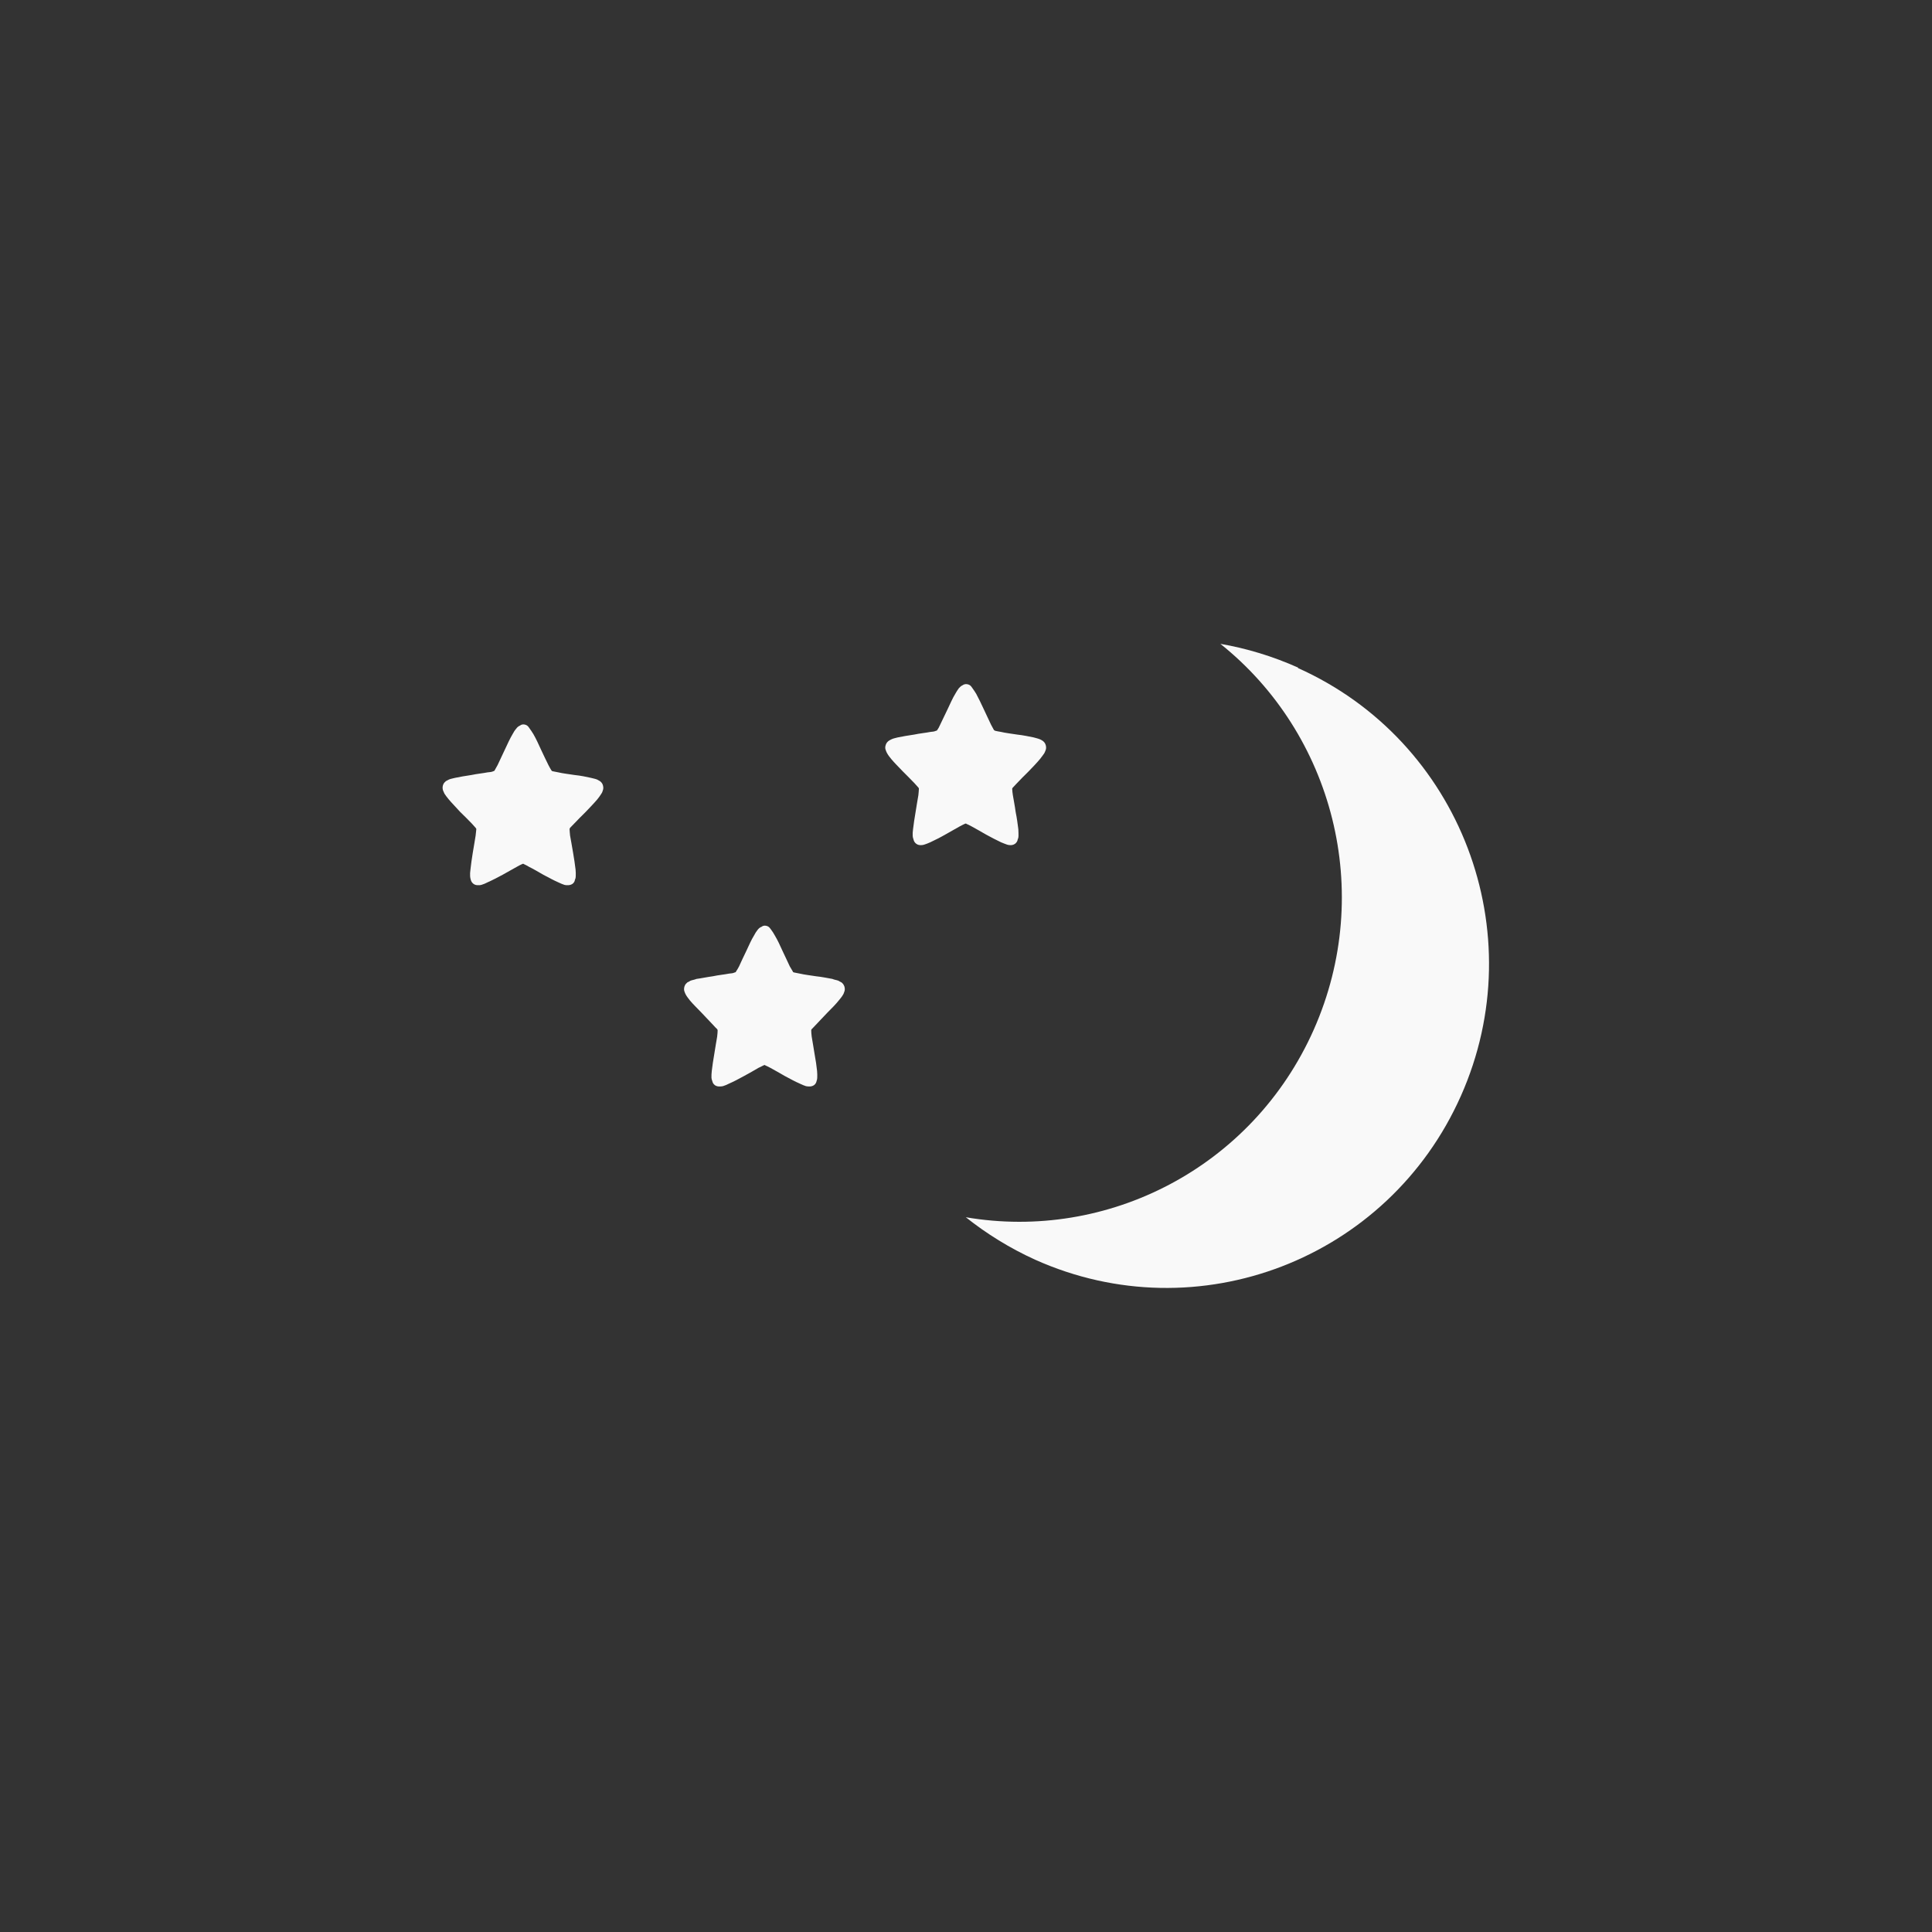 <!-- color: #4f4277 --><svg xmlns="http://www.w3.org/2000/svg" viewBox="0 0 48 48"><rect x="0" y="0" width="48" height="48" fill="#333333" stroke="none"/><g><path d="m 32.25 16.586 c -0.629 -0.281 -1.277 -0.477 -1.93 -0.59 c 2.793 2.23 3.84 6.156 2.32 9.586 c -1.523 3.43 -5.129 5.262 -8.645 4.66 c 0.516 0.41 1.094 0.77 1.723 1.055 c 4.04 1.813 8.773 -0.008 10.578 -4.07 c 1.805 -4.059 -0.008 -8.82 -4.047 -10.629 m 0 -0.012" fill="#f9f9f9" stroke="none" fill-rule="nonzero" fill-opacity="1"/><path d="m 24 16.996 c -0.008 0 -0.012 0 -0.02 0.004 c -0.016 0 -0.035 0.004 -0.051 0.016 c 0 0 0 0 -0.004 0.004 c -0.047 0.02 -0.078 0.051 -0.102 0.078 c -0.031 0.043 -0.063 0.09 -0.09 0.141 c -0.066 0.105 -0.125 0.246 -0.191 0.383 c -0.066 0.141 -0.133 0.277 -0.184 0.383 c -0.023 0.055 -0.047 0.098 -0.07 0.129 c -0.004 0.008 -0.008 0.012 -0.012 0.016 c -0.008 0.004 -0.016 0.004 -0.027 0.008 c -0.031 0.016 -0.082 0.023 -0.137 0.027 c -0.113 0.023 -0.258 0.035 -0.402 0.066 c -0.148 0.02 -0.289 0.047 -0.406 0.07 c -0.055 0.016 -0.109 0.023 -0.156 0.047 c -0.023 0.012 -0.047 0.023 -0.07 0.039 c -0.023 0.02 -0.055 0.043 -0.074 0.105 c -0.02 0.059 -0.008 0.102 0.004 0.129 c 0.012 0.035 0.02 0.055 0.035 0.078 c 0.023 0.043 0.059 0.09 0.098 0.137 c 0.078 0.094 0.188 0.203 0.289 0.309 c 0.105 0.105 0.207 0.207 0.289 0.293 c 0.039 0.043 0.074 0.082 0.098 0.109 c 0.008 0.008 0.008 0.012 0.012 0.023 c 0 0.004 0 0.012 0 0.02 c -0.004 0.035 -0.004 0.086 -0.012 0.145 c -0.02 0.121 -0.047 0.27 -0.07 0.422 c -0.027 0.148 -0.047 0.301 -0.063 0.426 c -0.008 0.066 -0.012 0.113 -0.008 0.168 c 0 0.023 0.008 0.051 0.02 0.086 c 0.008 0.031 0.02 0.07 0.066 0.105 c 0.047 0.035 0.09 0.035 0.121 0.035 c 0.027 0 0.055 -0.004 0.078 -0.012 c 0.051 -0.016 0.098 -0.035 0.152 -0.059 c 0.109 -0.051 0.242 -0.117 0.371 -0.191 c 0.133 -0.074 0.254 -0.145 0.359 -0.203 c 0.047 -0.023 0.094 -0.051 0.125 -0.063 c 0.008 -0.004 0.016 -0.004 0.023 -0.008 c 0.008 0 0.016 0 0.02 0.008 c 0.031 0.012 0.078 0.035 0.129 0.063 c 0.102 0.055 0.23 0.129 0.359 0.203 c 0.129 0.07 0.262 0.141 0.371 0.191 c 0.051 0.02 0.102 0.043 0.152 0.059 c 0.023 0.008 0.051 0.012 0.078 0.012 c 0.031 0 0.07 0 0.121 -0.035 c 0.043 -0.035 0.059 -0.074 0.063 -0.105 c 0.016 -0.035 0.02 -0.063 0.02 -0.086 c 0 -0.055 0 -0.102 -0.004 -0.168 c -0.016 -0.125 -0.035 -0.277 -0.066 -0.426 c -0.02 -0.152 -0.051 -0.305 -0.07 -0.422 c -0.008 -0.059 -0.016 -0.109 -0.016 -0.145 c 0 -0.008 0 -0.016 0 -0.02 c 0.004 -0.008 0.008 -0.016 0.016 -0.023 c 0.023 -0.027 0.063 -0.066 0.102 -0.109 c 0.078 -0.086 0.184 -0.188 0.289 -0.293 c 0.102 -0.105 0.207 -0.215 0.285 -0.309 c 0.039 -0.047 0.07 -0.094 0.102 -0.137 c 0.012 -0.023 0.023 -0.043 0.035 -0.078 c 0.012 -0.031 0.02 -0.07 0.004 -0.129 c -0.02 -0.063 -0.051 -0.086 -0.074 -0.105 c -0.027 -0.02 -0.047 -0.027 -0.07 -0.039 c -0.047 -0.02 -0.102 -0.031 -0.156 -0.047 c -0.117 -0.023 -0.262 -0.055 -0.406 -0.07 c -0.145 -0.023 -0.289 -0.039 -0.402 -0.066 c -0.059 -0.008 -0.102 -0.02 -0.141 -0.027 c -0.004 -0.004 -0.016 -0.004 -0.02 -0.008 c -0.008 -0.008 -0.016 -0.008 -0.02 -0.016 c -0.016 -0.031 -0.039 -0.074 -0.07 -0.129 c -0.051 -0.105 -0.113 -0.242 -0.18 -0.383 c -0.063 -0.137 -0.129 -0.273 -0.188 -0.383 c -0.031 -0.051 -0.063 -0.098 -0.094 -0.141 c -0.031 -0.043 -0.059 -0.102 -0.172 -0.102 m 0.016 0" fill="#f9f9f9" stroke="none" fill-rule="nonzero" fill-opacity="1"/><path d="m 19 22.996 c -0.008 0 -0.012 0 -0.02 0.004 c -0.016 0 -0.035 0.008 -0.051 0.02 c 0 0 0 0 -0.004 0.004 c -0.047 0.016 -0.078 0.047 -0.102 0.078 c -0.031 0.039 -0.063 0.086 -0.09 0.141 c -0.066 0.105 -0.125 0.242 -0.191 0.383 c -0.066 0.137 -0.133 0.277 -0.18 0.383 c -0.027 0.051 -0.051 0.094 -0.074 0.125 c -0.004 0.012 -0.008 0.016 -0.012 0.02 c -0.008 0.004 -0.016 0.004 -0.027 0.008 c -0.031 0.016 -0.078 0.023 -0.137 0.027 c -0.113 0.023 -0.258 0.035 -0.402 0.066 c -0.148 0.02 -0.289 0.051 -0.406 0.066 c -0.055 0.023 -0.109 0.027 -0.156 0.047 c -0.023 0.02 -0.043 0.023 -0.07 0.039 c -0.023 0.023 -0.055 0.043 -0.074 0.105 c -0.016 0.059 -0.008 0.102 0.004 0.129 c 0.012 0.031 0.02 0.055 0.035 0.078 c 0.023 0.043 0.063 0.09 0.098 0.137 c 0.078 0.094 0.188 0.199 0.289 0.305 c 0.105 0.109 0.207 0.219 0.289 0.305 c 0.039 0.043 0.074 0.082 0.098 0.102 c 0.008 0.008 0.008 0.02 0.012 0.023 c 0 0.008 0 0.016 0 0.02 c 0 0.035 -0.004 0.082 -0.012 0.148 c -0.02 0.121 -0.047 0.27 -0.07 0.422 c -0.027 0.145 -0.047 0.301 -0.063 0.426 c -0.008 0.066 -0.008 0.113 -0.008 0.164 c 0 0.027 0.008 0.055 0.02 0.086 c 0.008 0.031 0.02 0.07 0.066 0.105 c 0.047 0.031 0.09 0.031 0.121 0.031 c 0.027 0 0.055 -0.004 0.078 -0.008 c 0.051 -0.016 0.098 -0.035 0.152 -0.063 c 0.109 -0.047 0.242 -0.117 0.371 -0.188 c 0.133 -0.07 0.258 -0.145 0.359 -0.203 c 0.051 -0.027 0.094 -0.047 0.129 -0.063 c 0.004 -0.004 0.012 -0.004 0.02 -0.008 c 0.008 0 0.016 0 0.02 0.008 c 0.035 0.016 0.078 0.035 0.129 0.063 c 0.102 0.055 0.23 0.129 0.359 0.203 c 0.129 0.07 0.262 0.141 0.371 0.188 c 0.055 0.027 0.102 0.047 0.152 0.063 c 0.023 0.004 0.051 0.008 0.078 0.008 c 0.031 0 0.07 0 0.121 -0.031 c 0.047 -0.035 0.059 -0.074 0.066 -0.105 c 0.012 -0.031 0.016 -0.059 0.016 -0.086 c 0.004 -0.051 0 -0.102 -0.004 -0.164 c -0.012 -0.125 -0.035 -0.273 -0.063 -0.426 c -0.023 -0.152 -0.051 -0.305 -0.07 -0.422 c -0.008 -0.066 -0.012 -0.109 -0.012 -0.148 c 0 -0.008 0 -0.016 0 -0.02 c 0 -0.008 0.004 -0.008 0.012 -0.023 c 0.023 -0.02 0.059 -0.063 0.098 -0.102 c 0.078 -0.086 0.184 -0.191 0.289 -0.305 c 0.102 -0.102 0.211 -0.211 0.285 -0.305 c 0.039 -0.047 0.078 -0.094 0.102 -0.137 c 0.016 -0.02 0.023 -0.047 0.035 -0.078 c 0.012 -0.031 0.02 -0.07 0.004 -0.129 c -0.02 -0.059 -0.051 -0.086 -0.074 -0.105 c -0.027 -0.016 -0.047 -0.02 -0.07 -0.039 c -0.047 -0.02 -0.102 -0.023 -0.156 -0.047 c -0.117 -0.02 -0.258 -0.051 -0.406 -0.066 c -0.145 -0.023 -0.289 -0.039 -0.402 -0.066 c -0.059 -0.012 -0.102 -0.02 -0.137 -0.027 c -0.008 -0.004 -0.02 -0.004 -0.027 -0.008 c -0.004 -0.008 -0.012 -0.012 -0.012 -0.02 c -0.02 -0.031 -0.043 -0.074 -0.074 -0.125 c -0.051 -0.105 -0.113 -0.246 -0.18 -0.383 c -0.063 -0.141 -0.125 -0.273 -0.191 -0.383 c -0.031 -0.055 -0.059 -0.102 -0.09 -0.141 c -0.035 -0.043 -0.059 -0.105 -0.172 -0.105 m 0.012 0" fill="#f9f9f9" stroke="none" fill-rule="nonzero" fill-opacity="1"/><path d="m 13 17.996 c -0.008 0 -0.012 0 -0.016 0.004 c -0.02 0 -0.039 0.008 -0.055 0.02 c 0 0 0 0 -0.004 0.004 c -0.047 0.02 -0.078 0.047 -0.098 0.078 c -0.035 0.039 -0.066 0.086 -0.094 0.141 c -0.063 0.105 -0.125 0.242 -0.191 0.383 c -0.063 0.137 -0.129 0.277 -0.18 0.383 c -0.027 0.051 -0.051 0.094 -0.07 0.125 c -0.004 0.012 -0.012 0.016 -0.016 0.02 c -0.008 0.004 -0.016 0.004 -0.023 0.008 c -0.031 0.016 -0.082 0.023 -0.141 0.027 c -0.113 0.023 -0.258 0.035 -0.402 0.066 c -0.145 0.02 -0.289 0.047 -0.402 0.07 c -0.059 0.016 -0.113 0.023 -0.156 0.043 c -0.027 0.016 -0.047 0.023 -0.074 0.039 c -0.023 0.023 -0.055 0.043 -0.074 0.105 c -0.016 0.059 -0.004 0.102 0.004 0.129 c 0.012 0.031 0.023 0.055 0.035 0.078 c 0.027 0.043 0.063 0.09 0.102 0.137 c 0.078 0.094 0.184 0.199 0.285 0.313 c 0.105 0.102 0.211 0.207 0.293 0.293 c 0.039 0.043 0.074 0.082 0.094 0.105 c 0.008 0.008 0.008 0.016 0.016 0.023 c 0 0.008 0 0.016 0 0.02 c -0.004 0.035 -0.008 0.086 -0.016 0.148 c -0.016 0.121 -0.047 0.27 -0.07 0.422 c -0.023 0.145 -0.047 0.301 -0.059 0.426 c -0.008 0.063 -0.012 0.113 -0.008 0.164 c 0 0.027 0.008 0.055 0.016 0.086 c 0.008 0.031 0.023 0.07 0.07 0.105 c 0.043 0.031 0.086 0.031 0.117 0.031 c 0.031 0 0.055 0 0.078 -0.008 c 0.051 -0.016 0.102 -0.035 0.152 -0.063 c 0.109 -0.047 0.242 -0.117 0.375 -0.188 c 0.129 -0.07 0.254 -0.145 0.355 -0.199 c 0.051 -0.031 0.098 -0.051 0.129 -0.066 c 0.008 -0.004 0.012 -0.004 0.02 -0.008 c 0.008 0 0.016 0 0.023 0.008 c 0.031 0.016 0.078 0.035 0.125 0.066 c 0.105 0.051 0.23 0.125 0.359 0.199 c 0.133 0.07 0.262 0.141 0.371 0.188 c 0.055 0.027 0.105 0.047 0.152 0.063 c 0.027 0.008 0.051 0.008 0.078 0.008 c 0.031 0 0.07 0 0.121 -0.031 c 0.047 -0.035 0.059 -0.074 0.063 -0.105 c 0.016 -0.031 0.02 -0.059 0.02 -0.086 c 0.004 -0.051 0 -0.105 -0.004 -0.164 c -0.016 -0.125 -0.035 -0.277 -0.063 -0.426 c -0.023 -0.152 -0.055 -0.305 -0.074 -0.422 c -0.004 -0.063 -0.012 -0.109 -0.012 -0.148 c 0 -0.008 0 -0.016 0 -0.02 c 0.004 -0.004 0.008 -0.008 0.012 -0.023 c 0.023 -0.023 0.063 -0.063 0.102 -0.105 c 0.082 -0.086 0.184 -0.191 0.289 -0.293 c 0.102 -0.109 0.211 -0.219 0.289 -0.313 c 0.039 -0.047 0.07 -0.094 0.098 -0.137 c 0.016 -0.02 0.027 -0.047 0.035 -0.078 c 0.012 -0.031 0.02 -0.07 0.004 -0.129 c -0.016 -0.059 -0.051 -0.086 -0.074 -0.105 c -0.023 -0.016 -0.047 -0.023 -0.07 -0.039 c -0.047 -0.02 -0.098 -0.027 -0.156 -0.043 c -0.117 -0.027 -0.258 -0.055 -0.402 -0.07 c -0.148 -0.023 -0.293 -0.039 -0.406 -0.066 c -0.055 -0.012 -0.102 -0.02 -0.137 -0.027 c -0.008 -0.004 -0.02 -0.004 -0.023 -0.008 c -0.004 -0.008 -0.012 -0.012 -0.016 -0.02 c -0.02 -0.031 -0.043 -0.074 -0.07 -0.125 c -0.055 -0.105 -0.117 -0.246 -0.184 -0.383 c -0.063 -0.141 -0.125 -0.273 -0.188 -0.383 c -0.035 -0.055 -0.063 -0.102 -0.094 -0.141 c -0.031 -0.043 -0.059 -0.105 -0.172 -0.105 m 0.012 0" fill="#f9f9f9" stroke="none" fill-rule="nonzero" fill-opacity="1"/></g></svg>
